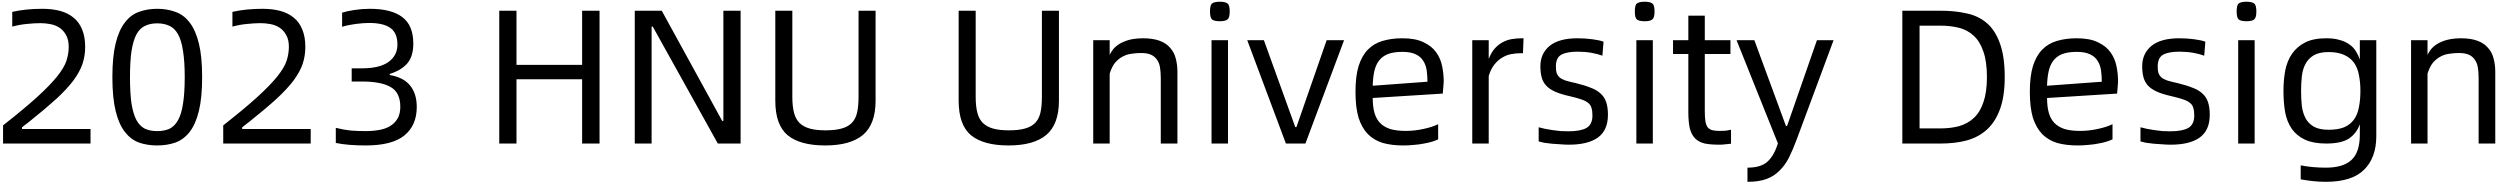 <svg width="209" height="16" viewBox="0 0 209 16" fill="none" xmlns="http://www.w3.org/2000/svg">
<path d="M0.256 10.48C1.44 9.552 2.389 8.763 3.104 8.112C3.818 7.461 4.373 6.891 4.768 6.4C5.162 5.909 5.424 5.472 5.552 5.088C5.68 4.693 5.744 4.299 5.744 3.904C5.744 3.509 5.669 3.184 5.52 2.928C5.381 2.672 5.2 2.469 4.976 2.32C4.752 2.171 4.496 2.069 4.208 2.016C3.93 1.963 3.658 1.936 3.392 1.936C3.04 1.936 2.666 1.957 2.272 2C1.877 2.032 1.461 2.107 1.024 2.224V0.992C1.397 0.907 1.792 0.843 2.208 0.8C2.634 0.757 3.082 0.736 3.552 0.736C4.096 0.736 4.586 0.795 5.024 0.912C5.461 1.029 5.834 1.216 6.144 1.472C6.464 1.728 6.704 2.059 6.864 2.464C7.034 2.869 7.12 3.355 7.12 3.92C7.12 4.421 7.045 4.896 6.896 5.344C6.746 5.781 6.496 6.24 6.144 6.72C5.792 7.189 5.317 7.701 4.72 8.256C4.122 8.8 3.376 9.429 2.48 10.144L1.84 10.64V10.784H7.568V12H0.256V10.48ZM13.139 12.16C12.584 12.16 12.078 12.08 11.619 11.92C11.16 11.749 10.765 11.451 10.435 11.024C10.104 10.597 9.848 10.016 9.667 9.28C9.486 8.533 9.395 7.589 9.395 6.448C9.395 5.307 9.486 4.368 9.667 3.632C9.848 2.896 10.104 2.315 10.435 1.888C10.765 1.451 11.16 1.152 11.619 0.992C12.078 0.821 12.584 0.736 13.139 0.736C13.694 0.736 14.2 0.821 14.659 0.992C15.128 1.152 15.528 1.451 15.859 1.888C16.189 2.315 16.445 2.896 16.627 3.632C16.808 4.368 16.899 5.307 16.899 6.448C16.899 7.589 16.808 8.533 16.627 9.28C16.445 10.016 16.189 10.597 15.859 11.024C15.528 11.451 15.128 11.749 14.659 11.92C14.2 12.08 13.694 12.16 13.139 12.16ZM13.139 10.96C13.534 10.96 13.875 10.896 14.163 10.768C14.451 10.629 14.691 10.389 14.883 10.048C15.075 9.707 15.213 9.248 15.299 8.672C15.395 8.085 15.443 7.344 15.443 6.448C15.443 5.563 15.395 4.832 15.299 4.256C15.213 3.669 15.075 3.205 14.883 2.864C14.691 2.523 14.451 2.288 14.163 2.16C13.875 2.021 13.534 1.952 13.139 1.952C12.755 1.952 12.419 2.021 12.131 2.16C11.843 2.288 11.603 2.523 11.411 2.864C11.229 3.205 11.091 3.669 10.995 4.256C10.909 4.832 10.867 5.563 10.867 6.448C10.867 7.344 10.909 8.085 10.995 8.672C11.091 9.248 11.229 9.707 11.411 10.048C11.603 10.389 11.843 10.629 12.131 10.768C12.419 10.896 12.755 10.96 13.139 10.96ZM18.662 10.48C19.846 9.552 20.795 8.763 21.51 8.112C22.225 7.461 22.779 6.891 23.174 6.4C23.569 5.909 23.83 5.472 23.958 5.088C24.086 4.693 24.15 4.299 24.15 3.904C24.15 3.509 24.075 3.184 23.926 2.928C23.787 2.672 23.606 2.469 23.382 2.32C23.158 2.171 22.902 2.069 22.614 2.016C22.337 1.963 22.065 1.936 21.798 1.936C21.446 1.936 21.073 1.957 20.678 2C20.283 2.032 19.867 2.107 19.43 2.224V0.992C19.803 0.907 20.198 0.843 20.614 0.8C21.041 0.757 21.489 0.736 21.958 0.736C22.502 0.736 22.993 0.795 23.43 0.912C23.867 1.029 24.241 1.216 24.55 1.472C24.87 1.728 25.11 2.059 25.27 2.464C25.441 2.869 25.526 3.355 25.526 3.92C25.526 4.421 25.451 4.896 25.302 5.344C25.153 5.781 24.902 6.24 24.55 6.72C24.198 7.189 23.723 7.701 23.126 8.256C22.529 8.8 21.782 9.429 20.886 10.144L20.246 10.64V10.784H25.974V12H18.662V10.48ZM30.569 12.16C30.121 12.16 29.684 12.144 29.257 12.112C28.841 12.08 28.447 12.027 28.073 11.952V10.688C28.5 10.795 28.91 10.869 29.305 10.912C29.71 10.944 30.127 10.96 30.553 10.96C30.969 10.96 31.353 10.928 31.705 10.864C32.068 10.8 32.377 10.688 32.633 10.528C32.889 10.368 33.092 10.16 33.241 9.904C33.391 9.637 33.465 9.312 33.465 8.928C33.465 8.139 33.199 7.589 32.665 7.28C32.132 6.971 31.337 6.816 30.281 6.816H29.401V5.712H30.265C31.236 5.712 31.972 5.536 32.473 5.184C32.974 4.821 33.225 4.336 33.225 3.728C33.225 3.077 33.028 2.613 32.633 2.336C32.249 2.059 31.657 1.92 30.857 1.92C30.537 1.92 30.169 1.947 29.753 2C29.337 2.053 28.953 2.133 28.601 2.24V1.056C28.878 0.971 29.225 0.896 29.641 0.832C30.068 0.768 30.494 0.736 30.921 0.736C32.116 0.736 33.017 0.965 33.625 1.424C34.244 1.883 34.553 2.624 34.553 3.648C34.553 4.373 34.377 4.933 34.025 5.328C33.673 5.712 33.193 5.995 32.585 6.176V6.272C33.374 6.411 33.945 6.709 34.297 7.168C34.66 7.616 34.841 8.208 34.841 8.944C34.841 9.968 34.495 10.763 33.801 11.328C33.118 11.883 32.041 12.16 30.569 12.16ZM50.122 0.896V12H48.666V6.624H43.178V12H41.738V0.896H43.178V5.424H48.666V0.896H50.122ZM53.066 0.896H55.322L60.378 10.112H60.474V0.896H61.914V12H60.01L54.57 2.224H54.474V12H53.066V0.896ZM68.991 12.16C67.593 12.16 66.548 11.877 65.855 11.312C65.161 10.736 64.815 9.771 64.815 8.416V0.896H66.239V8.096C66.239 8.629 66.287 9.077 66.383 9.44C66.479 9.792 66.633 10.075 66.847 10.288C67.071 10.501 67.359 10.656 67.711 10.752C68.063 10.848 68.495 10.896 69.007 10.896C69.54 10.896 69.983 10.848 70.335 10.752C70.697 10.656 70.985 10.501 71.199 10.288C71.412 10.075 71.561 9.792 71.647 9.44C71.732 9.077 71.775 8.629 71.775 8.096V0.896H73.199V8.416C73.199 9.728 72.847 10.683 72.143 11.28C71.439 11.867 70.388 12.16 68.991 12.16ZM84.319 12.16C82.921 12.16 81.876 11.877 81.183 11.312C80.489 10.736 80.143 9.771 80.143 8.416V0.896H81.567V8.096C81.567 8.629 81.615 9.077 81.711 9.44C81.807 9.792 81.961 10.075 82.175 10.288C82.399 10.501 82.687 10.656 83.039 10.752C83.391 10.848 83.823 10.896 84.335 10.896C84.868 10.896 85.311 10.848 85.663 10.752C86.025 10.656 86.313 10.501 86.527 10.288C86.74 10.075 86.889 9.792 86.975 9.44C87.06 9.077 87.103 8.629 87.103 8.096V0.896H88.527V8.416C88.527 9.728 88.175 10.683 87.471 11.28C86.767 11.867 85.716 12.16 84.319 12.16ZM95.537 3.2C96.103 3.2 96.572 3.269 96.945 3.408C97.319 3.547 97.612 3.744 97.826 4C98.049 4.245 98.204 4.539 98.29 4.88C98.385 5.221 98.433 5.6 98.433 6.016V12H97.041V6.528C97.041 6.197 97.02 5.904 96.978 5.648C96.935 5.381 96.85 5.163 96.722 4.992C96.604 4.811 96.439 4.672 96.225 4.576C96.012 4.48 95.735 4.432 95.394 4.432C95.116 4.432 94.844 4.453 94.578 4.496C94.322 4.528 94.076 4.608 93.841 4.736C93.618 4.853 93.409 5.024 93.218 5.248C93.036 5.472 92.887 5.776 92.769 6.16V12H91.394V3.36H92.769V4.592C92.897 4.315 93.063 4.085 93.266 3.904C93.479 3.723 93.708 3.584 93.954 3.488C94.199 3.381 94.455 3.307 94.722 3.264C94.999 3.221 95.271 3.2 95.537 3.2ZM101.988 1.776C101.679 1.776 101.46 1.728 101.332 1.632C101.215 1.536 101.156 1.312 101.156 0.96C101.156 0.597 101.215 0.373 101.332 0.288C101.46 0.192 101.679 0.144 101.988 0.144C102.276 0.144 102.484 0.192 102.612 0.288C102.74 0.373 102.804 0.597 102.804 0.96C102.804 1.312 102.74 1.536 102.612 1.632C102.484 1.728 102.276 1.776 101.988 1.776ZM101.284 3.36H102.66V12H101.284V3.36ZM104.269 3.36H105.661L108.285 10.624H108.381L110.909 3.36H112.365L109.133 12H107.501L104.269 3.36ZM120.695 6.816C120.695 6.933 120.684 7.083 120.663 7.264C120.652 7.435 120.636 7.621 120.615 7.824L114.759 8.192C114.759 8.661 114.807 9.072 114.903 9.424C114.999 9.765 115.154 10.048 115.367 10.272C115.58 10.496 115.863 10.667 116.215 10.784C116.567 10.891 117.004 10.944 117.527 10.944C118.007 10.944 118.492 10.891 118.983 10.784C119.484 10.677 119.9 10.544 120.231 10.384V11.648C120.103 11.712 119.938 11.776 119.735 11.84C119.532 11.904 119.303 11.957 119.047 12C118.791 12.053 118.514 12.091 118.215 12.112C117.927 12.144 117.628 12.16 117.319 12.16C116.679 12.16 116.108 12.091 115.607 11.952C115.116 11.803 114.7 11.557 114.359 11.216C114.018 10.864 113.756 10.405 113.575 9.84C113.404 9.264 113.319 8.544 113.319 7.68C113.319 6.816 113.404 6.101 113.575 5.536C113.756 4.96 114.012 4.501 114.343 4.16C114.684 3.808 115.095 3.563 115.575 3.424C116.066 3.275 116.62 3.2 117.239 3.2C117.975 3.2 118.567 3.312 119.015 3.536C119.474 3.749 119.826 4.032 120.071 4.384C120.316 4.725 120.482 5.115 120.567 5.552C120.652 5.979 120.695 6.4 120.695 6.816ZM119.335 6.832C119.335 6.501 119.314 6.187 119.271 5.888C119.228 5.579 119.132 5.312 118.983 5.088C118.844 4.853 118.636 4.672 118.359 4.544C118.082 4.405 117.708 4.336 117.239 4.336C116.738 4.336 116.327 4.4 116.007 4.528C115.698 4.656 115.452 4.843 115.271 5.088C115.09 5.333 114.962 5.632 114.887 5.984C114.812 6.336 114.77 6.731 114.759 7.168L119.335 6.832ZM127.369 3.2L127.321 4.448H127.129C126.852 4.448 126.58 4.475 126.313 4.528C126.046 4.581 125.796 4.683 125.561 4.832C125.326 4.971 125.113 5.163 124.921 5.408C124.729 5.653 124.574 5.968 124.457 6.352V12H123.081V3.36H124.457V4.928C124.596 4.565 124.766 4.272 124.969 4.048C125.172 3.824 125.396 3.648 125.641 3.52C125.886 3.392 126.142 3.307 126.409 3.264C126.686 3.221 126.953 3.2 127.209 3.2H127.369ZM131.144 12.096C130.93 12.096 130.701 12.085 130.456 12.064C130.221 12.053 129.986 12.037 129.752 12.016C129.517 11.995 129.298 11.968 129.096 11.936C128.904 11.893 128.749 11.856 128.632 11.824V10.64C128.781 10.683 128.957 10.725 129.16 10.768C129.373 10.811 129.592 10.848 129.816 10.88C130.04 10.912 130.264 10.939 130.488 10.96C130.722 10.971 130.936 10.976 131.128 10.976C131.789 10.976 132.285 10.885 132.616 10.704C132.957 10.512 133.128 10.16 133.128 9.648C133.128 9.392 133.101 9.184 133.048 9.024C133.005 8.853 132.914 8.715 132.776 8.608C132.637 8.491 132.44 8.389 132.184 8.304C131.938 8.219 131.608 8.128 131.192 8.032C130.712 7.925 130.317 7.803 130.008 7.664C129.698 7.525 129.453 7.36 129.272 7.168C129.09 6.976 128.962 6.747 128.888 6.48C128.813 6.213 128.776 5.899 128.776 5.536C128.776 4.832 129.032 4.267 129.544 3.84C130.066 3.413 130.845 3.2 131.88 3.2C132.296 3.2 132.706 3.227 133.112 3.28C133.528 3.333 133.842 3.403 134.056 3.488L133.96 4.656C133.714 4.56 133.41 4.48 133.048 4.416C132.685 4.352 132.301 4.32 131.896 4.32C131.288 4.32 130.829 4.405 130.52 4.576C130.221 4.747 130.072 5.077 130.072 5.568C130.072 5.792 130.093 5.973 130.136 6.112C130.189 6.251 130.274 6.373 130.392 6.48C130.509 6.576 130.674 6.661 130.888 6.736C131.101 6.8 131.378 6.869 131.72 6.944C132.21 7.061 132.626 7.189 132.968 7.328C133.32 7.456 133.602 7.621 133.816 7.824C134.029 8.016 134.184 8.256 134.28 8.544C134.376 8.832 134.424 9.184 134.424 9.6C134.424 10.464 134.141 11.099 133.576 11.504C133.021 11.899 132.21 12.096 131.144 12.096ZM137.504 1.776C137.194 1.776 136.976 1.728 136.848 1.632C136.73 1.536 136.672 1.312 136.672 0.96C136.672 0.597 136.73 0.373 136.848 0.288C136.976 0.192 137.194 0.144 137.504 0.144C137.792 0.144 138 0.192 138.128 0.288C138.256 0.373 138.32 0.597 138.32 0.96C138.32 1.312 138.256 1.536 138.128 1.632C138 1.728 137.792 1.776 137.504 1.776ZM136.8 3.36H138.176V12H136.8V3.36ZM143.769 10.944C143.961 10.944 144.126 10.939 144.265 10.928C144.414 10.907 144.564 10.88 144.713 10.848V12.016C144.542 12.037 144.382 12.053 144.233 12.064C144.084 12.085 143.918 12.096 143.737 12.096C143.257 12.096 142.852 12.064 142.521 12C142.201 11.925 141.934 11.787 141.721 11.584C141.518 11.381 141.369 11.104 141.273 10.752C141.188 10.389 141.145 9.925 141.145 9.36V4.512H139.865V3.36H141.145V1.312H142.521V3.36H144.665V4.512H142.521V9.28C142.521 9.621 142.537 9.899 142.569 10.112C142.601 10.325 142.66 10.496 142.745 10.624C142.841 10.741 142.969 10.827 143.129 10.88C143.289 10.923 143.502 10.944 143.769 10.944ZM146.088 14.016C146.834 14.016 147.389 13.851 147.752 13.52C148.125 13.189 148.418 12.677 148.632 11.984L145.176 3.36H146.664L149.304 10.528H149.4L151.896 3.36H153.288L150.184 11.712C149.981 12.256 149.773 12.741 149.56 13.168C149.346 13.595 149.085 13.957 148.776 14.256C148.477 14.565 148.114 14.8 147.688 14.96C147.261 15.12 146.728 15.2 146.088 15.2V14.016ZM162.235 0.896C163.035 0.896 163.76 0.971 164.411 1.12C165.072 1.259 165.637 1.531 166.107 1.936C166.576 2.341 166.939 2.907 167.195 3.632C167.461 4.357 167.595 5.296 167.595 6.448C167.595 7.525 167.461 8.421 167.195 9.136C166.939 9.84 166.576 10.405 166.107 10.832C165.637 11.259 165.072 11.563 164.411 11.744C163.76 11.915 163.035 12 162.235 12H159.035V0.896H162.235ZM162.203 10.736C162.779 10.736 163.307 10.672 163.787 10.544C164.267 10.405 164.677 10.176 165.019 9.856C165.371 9.525 165.637 9.083 165.819 8.528C166.011 7.973 166.107 7.28 166.107 6.448C166.107 5.563 166.005 4.843 165.803 4.288C165.611 3.723 165.339 3.285 164.987 2.976C164.645 2.656 164.235 2.437 163.755 2.32C163.285 2.203 162.768 2.144 162.203 2.144H160.475V10.736H162.203ZM177.07 6.816C177.07 6.933 177.059 7.083 177.038 7.264C177.027 7.435 177.011 7.621 176.99 7.824L171.134 8.192C171.134 8.661 171.182 9.072 171.278 9.424C171.374 9.765 171.529 10.048 171.742 10.272C171.955 10.496 172.238 10.667 172.59 10.784C172.942 10.891 173.379 10.944 173.902 10.944C174.382 10.944 174.867 10.891 175.358 10.784C175.859 10.677 176.275 10.544 176.606 10.384V11.648C176.478 11.712 176.313 11.776 176.11 11.84C175.907 11.904 175.678 11.957 175.422 12C175.166 12.053 174.889 12.091 174.59 12.112C174.302 12.144 174.003 12.16 173.694 12.16C173.054 12.16 172.483 12.091 171.982 11.952C171.491 11.803 171.075 11.557 170.734 11.216C170.393 10.864 170.131 10.405 169.95 9.84C169.779 9.264 169.694 8.544 169.694 7.68C169.694 6.816 169.779 6.101 169.95 5.536C170.131 4.96 170.387 4.501 170.718 4.16C171.059 3.808 171.47 3.563 171.95 3.424C172.441 3.275 172.995 3.2 173.614 3.2C174.35 3.2 174.942 3.312 175.39 3.536C175.849 3.749 176.201 4.032 176.446 4.384C176.691 4.725 176.857 5.115 176.942 5.552C177.027 5.979 177.07 6.4 177.07 6.816ZM175.71 6.832C175.71 6.501 175.689 6.187 175.646 5.888C175.603 5.579 175.507 5.312 175.358 5.088C175.219 4.853 175.011 4.672 174.734 4.544C174.457 4.405 174.083 4.336 173.614 4.336C173.113 4.336 172.702 4.4 172.382 4.528C172.073 4.656 171.827 4.843 171.646 5.088C171.465 5.333 171.337 5.632 171.262 5.984C171.187 6.336 171.145 6.731 171.134 7.168L175.71 6.832ZM181.456 12.096C181.243 12.096 181.013 12.085 180.768 12.064C180.533 12.053 180.299 12.037 180.064 12.016C179.829 11.995 179.611 11.968 179.408 11.936C179.216 11.893 179.061 11.856 178.944 11.824V10.64C179.093 10.683 179.269 10.725 179.472 10.768C179.685 10.811 179.904 10.848 180.128 10.88C180.352 10.912 180.576 10.939 180.8 10.96C181.035 10.971 181.248 10.976 181.44 10.976C182.101 10.976 182.597 10.885 182.928 10.704C183.269 10.512 183.44 10.16 183.44 9.648C183.44 9.392 183.413 9.184 183.36 9.024C183.317 8.853 183.227 8.715 183.088 8.608C182.949 8.491 182.752 8.389 182.496 8.304C182.251 8.219 181.92 8.128 181.504 8.032C181.024 7.925 180.629 7.803 180.32 7.664C180.011 7.525 179.765 7.36 179.584 7.168C179.403 6.976 179.275 6.747 179.2 6.48C179.125 6.213 179.088 5.899 179.088 5.536C179.088 4.832 179.344 4.267 179.856 3.84C180.379 3.413 181.157 3.2 182.192 3.2C182.608 3.2 183.019 3.227 183.424 3.28C183.84 3.333 184.155 3.403 184.368 3.488L184.272 4.656C184.027 4.56 183.723 4.48 183.36 4.416C182.997 4.352 182.613 4.32 182.208 4.32C181.6 4.32 181.141 4.405 180.832 4.576C180.533 4.747 180.384 5.077 180.384 5.568C180.384 5.792 180.405 5.973 180.448 6.112C180.501 6.251 180.587 6.373 180.704 6.48C180.821 6.576 180.987 6.661 181.2 6.736C181.413 6.8 181.691 6.869 182.032 6.944C182.523 7.061 182.939 7.189 183.28 7.328C183.632 7.456 183.915 7.621 184.128 7.824C184.341 8.016 184.496 8.256 184.592 8.544C184.688 8.832 184.736 9.184 184.736 9.6C184.736 10.464 184.453 11.099 183.888 11.504C183.333 11.899 182.523 12.096 181.456 12.096ZM187.816 1.776C187.507 1.776 187.288 1.728 187.16 1.632C187.043 1.536 186.984 1.312 186.984 0.96C186.984 0.597 187.043 0.373 187.16 0.288C187.288 0.192 187.507 0.144 187.816 0.144C188.104 0.144 188.312 0.192 188.44 0.288C188.568 0.373 188.632 0.597 188.632 0.96C188.632 1.312 188.568 1.536 188.44 1.632C188.312 1.728 188.104 1.776 187.816 1.776ZM187.112 3.36H188.488V12H187.112V3.36ZM198.658 3.36V11.392C198.658 12.587 198.316 13.52 197.634 14.192C196.962 14.864 195.895 15.2 194.434 15.2C194.06 15.2 193.687 15.179 193.314 15.136C192.94 15.093 192.615 15.045 192.338 14.992V13.824C192.988 13.952 193.692 14.016 194.45 14.016C195.41 14.016 196.119 13.803 196.578 13.376C197.047 12.949 197.282 12.24 197.282 11.248V10.384C197.1 10.896 196.796 11.296 196.37 11.584C195.943 11.861 195.314 12 194.482 12C193.756 12 193.164 11.893 192.706 11.68C192.247 11.467 191.879 11.168 191.602 10.784C191.335 10.4 191.148 9.941 191.042 9.408C190.946 8.864 190.898 8.261 190.898 7.6C190.898 7.003 190.946 6.437 191.042 5.904C191.148 5.371 191.335 4.907 191.602 4.512C191.879 4.107 192.247 3.787 192.706 3.552C193.164 3.317 193.756 3.2 194.482 3.2C194.919 3.2 195.292 3.248 195.602 3.344C195.922 3.429 196.188 3.552 196.402 3.712C196.626 3.861 196.807 4.048 196.946 4.272C197.084 4.485 197.196 4.72 197.282 4.976V3.36H198.658ZM194.674 10.848C195.196 10.848 195.628 10.779 195.97 10.64C196.311 10.491 196.583 10.277 196.786 10C196.988 9.723 197.127 9.381 197.202 8.976C197.287 8.571 197.33 8.112 197.33 7.6C197.33 7.109 197.287 6.661 197.202 6.256C197.127 5.851 196.988 5.509 196.786 5.232C196.583 4.955 196.311 4.741 195.97 4.592C195.628 4.432 195.196 4.352 194.674 4.352C194.151 4.352 193.735 4.443 193.426 4.624C193.127 4.805 192.898 5.045 192.738 5.344C192.578 5.643 192.476 5.989 192.434 6.384C192.391 6.779 192.37 7.184 192.37 7.6C192.37 8.048 192.391 8.469 192.434 8.864C192.487 9.259 192.594 9.605 192.754 9.904C192.914 10.192 193.143 10.421 193.442 10.592C193.751 10.763 194.162 10.848 194.674 10.848ZM205.709 3.2C206.275 3.2 206.744 3.269 207.117 3.408C207.491 3.547 207.784 3.744 207.997 4C208.221 4.245 208.376 4.539 208.461 4.88C208.557 5.221 208.605 5.6 208.605 6.016V12H207.213V6.528C207.213 6.197 207.192 5.904 207.149 5.648C207.107 5.381 207.021 5.163 206.893 4.992C206.776 4.811 206.611 4.672 206.397 4.576C206.184 4.48 205.907 4.432 205.565 4.432C205.288 4.432 205.016 4.453 204.749 4.496C204.493 4.528 204.248 4.608 204.013 4.736C203.789 4.853 203.581 5.024 203.389 5.248C203.208 5.472 203.059 5.776 202.941 6.16V12H201.565V3.36H202.941V4.592C203.069 4.315 203.235 4.085 203.437 3.904C203.651 3.723 203.88 3.584 204.125 3.488C204.371 3.381 204.627 3.307 204.893 3.264C205.171 3.221 205.443 3.2 205.709 3.2Z" fill="black"/>
</svg>
